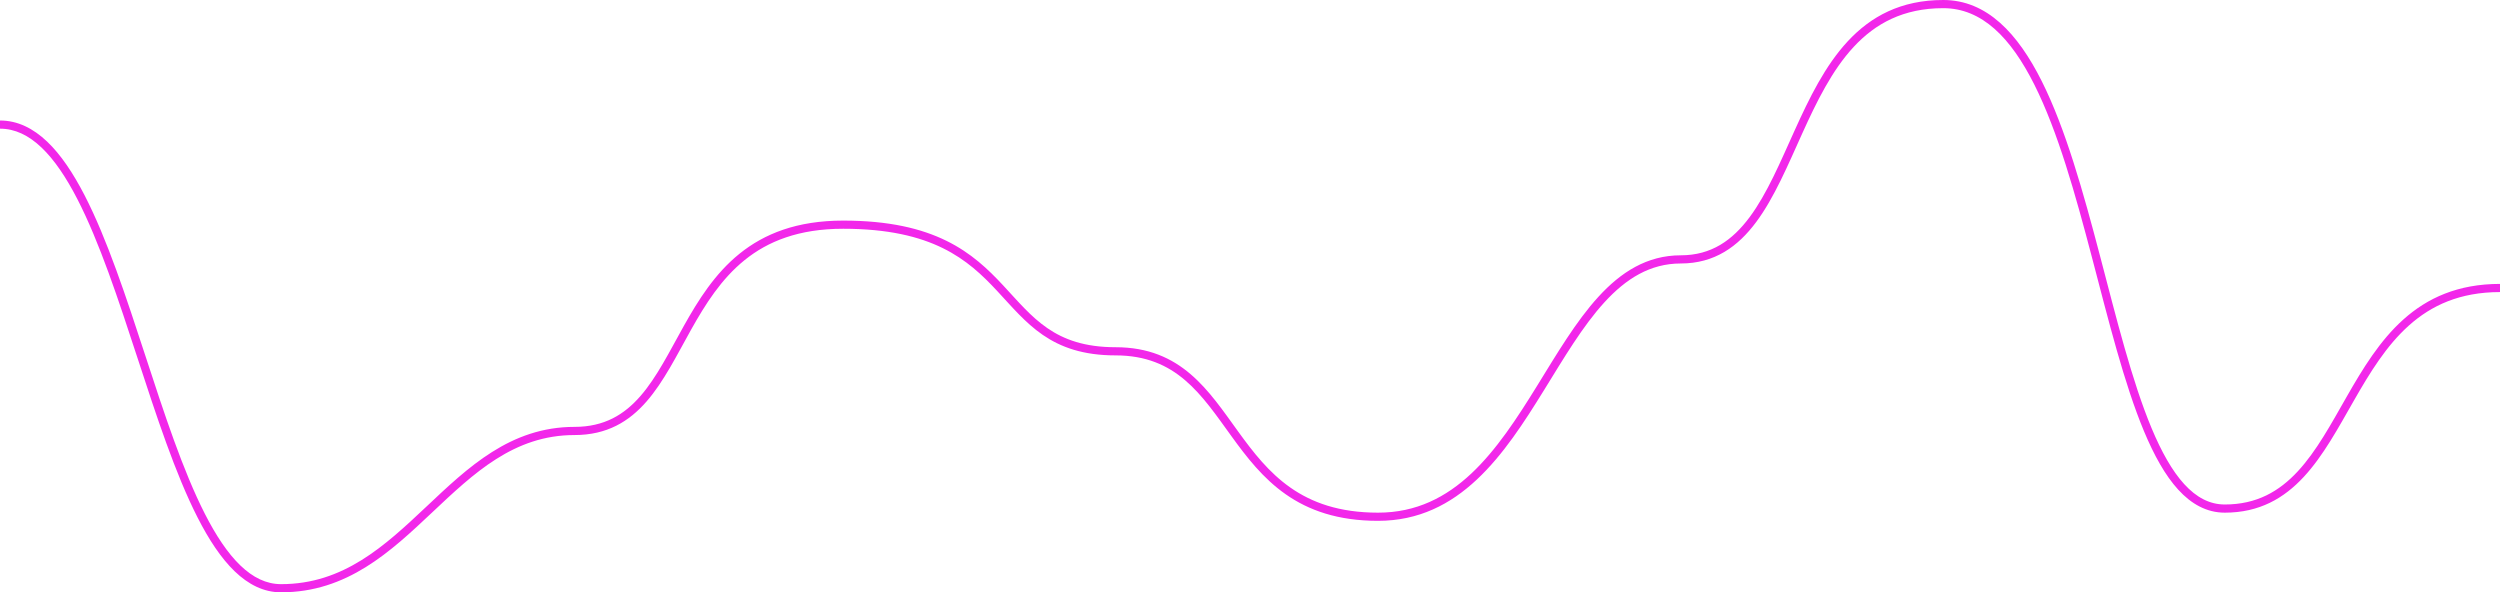 <svg width="612" height="145" viewBox="0 0 612 145" fill="none" xmlns="http://www.w3.org/2000/svg">
<path d="M0 29.5C4.319 29.5 8.131 31.427 11.525 34.652C14.907 37.865 17.922 42.41 20.691 47.776C26.226 58.503 30.904 72.776 35.535 86.939C40.182 101.152 44.78 115.255 50.167 125.811C52.859 131.087 55.715 135.41 58.822 138.403C61.916 141.385 65.205 143 68.805 143V145C64.541 145 60.781 143.068 57.434 139.843C54.099 136.629 51.123 132.085 48.385 126.72C42.912 115.995 38.264 101.723 33.634 87.561C28.988 73.349 24.359 59.247 18.913 48.693C16.192 43.418 13.298 39.096 10.148 36.102C7.009 33.12 3.666 31.5 0 31.5V29.5ZM68.805 143C84.081 143 94.134 133.684 104.384 124.022C114.542 114.447 124.917 104.5 140.636 104.5V106.5C125.833 106.5 116.019 115.803 105.756 125.478C95.584 135.066 84.983 145 68.805 145V143ZM140.636 104.5C147.925 104.5 152.811 101.512 156.78 96.953C160.813 92.32 163.837 86.152 167.415 79.761C170.957 73.434 175.005 66.975 181.031 62.112C187.09 57.224 195.08 54 206.414 54V56C195.503 56 187.964 59.089 182.287 63.669C176.579 68.275 172.685 74.441 169.16 80.739C165.67 86.973 162.499 93.43 158.289 98.266C154.014 103.176 148.609 106.5 140.636 106.5V104.5ZM206.414 54C217.656 54 225.602 55.959 231.678 58.946C237.753 61.933 241.886 65.913 245.528 69.818C249.2 73.755 252.288 77.506 256.401 80.332C260.455 83.117 265.521 85 273.091 85V87C265.141 87 259.675 85.008 255.268 81.981C250.921 78.994 247.622 74.995 244.065 71.182C240.48 67.337 236.544 63.567 230.796 60.741C225.049 57.916 217.417 56 206.414 56V54ZM273.091 85C289.199 85 295.849 95.626 303.12 105.663C306.784 110.722 310.61 115.661 315.878 119.353C321.118 123.025 327.841 125.5 337.348 125.5V127.5C327.455 127.5 320.326 124.913 314.73 120.991C309.163 117.089 305.17 111.903 301.5 106.837C294.102 96.624 288.023 87 273.091 87V85ZM337.348 125.5C356.113 125.5 366.479 110.313 376.265 94.474C381.104 86.641 385.802 78.663 391.277 72.669C396.777 66.648 403.176 62.5 411.451 62.5V64.5C403.947 64.5 398.043 68.227 392.753 74.018C387.438 79.837 382.857 87.609 377.966 95.526C368.29 111.187 357.383 127.5 337.348 127.5V125.5ZM411.451 62.5C418.929 62.5 424.1 58.831 428.327 53.138C432.596 47.388 435.806 39.708 439.37 31.837C442.904 24.033 446.774 16.078 452.349 10.085C457.968 4.044 465.313 0 475.707 0V2C465.926 2 459.096 5.768 453.814 11.447C448.489 17.172 444.734 24.842 441.192 32.663C437.68 40.417 434.364 48.362 429.932 54.331C425.457 60.357 419.751 64.5 411.451 64.5V62.5ZM475.707 0C486.404 0 493.971 8.205 499.81 19.849C505.671 31.536 509.993 47.076 514.045 62.496C518.111 77.973 521.904 93.321 526.707 104.818C529.107 110.564 531.728 115.266 534.702 118.519C537.661 121.754 540.913 123.5 544.628 123.5V125.5C540.195 125.5 536.444 123.387 533.226 119.868C530.025 116.367 527.297 111.421 524.861 105.589C519.991 93.929 516.156 78.402 512.11 63.004C508.05 47.549 503.774 32.214 498.022 20.745C492.249 9.233 485.187 2 475.707 2V0ZM544.628 123.5C552.442 123.5 557.953 120.285 562.497 115.383C567.09 110.426 570.644 103.805 574.536 97.003C578.396 90.259 582.57 83.375 588.366 78.192C594.202 72.974 601.655 69.5 612 69.5V71.5C602.17 71.5 595.186 74.776 589.7 79.683C584.173 84.625 580.138 91.241 576.272 97.997C572.439 104.695 568.753 111.574 563.964 116.742C559.124 121.965 553.109 125.5 544.628 125.5V123.5Z" fill="#F227EA"/>
</svg>
